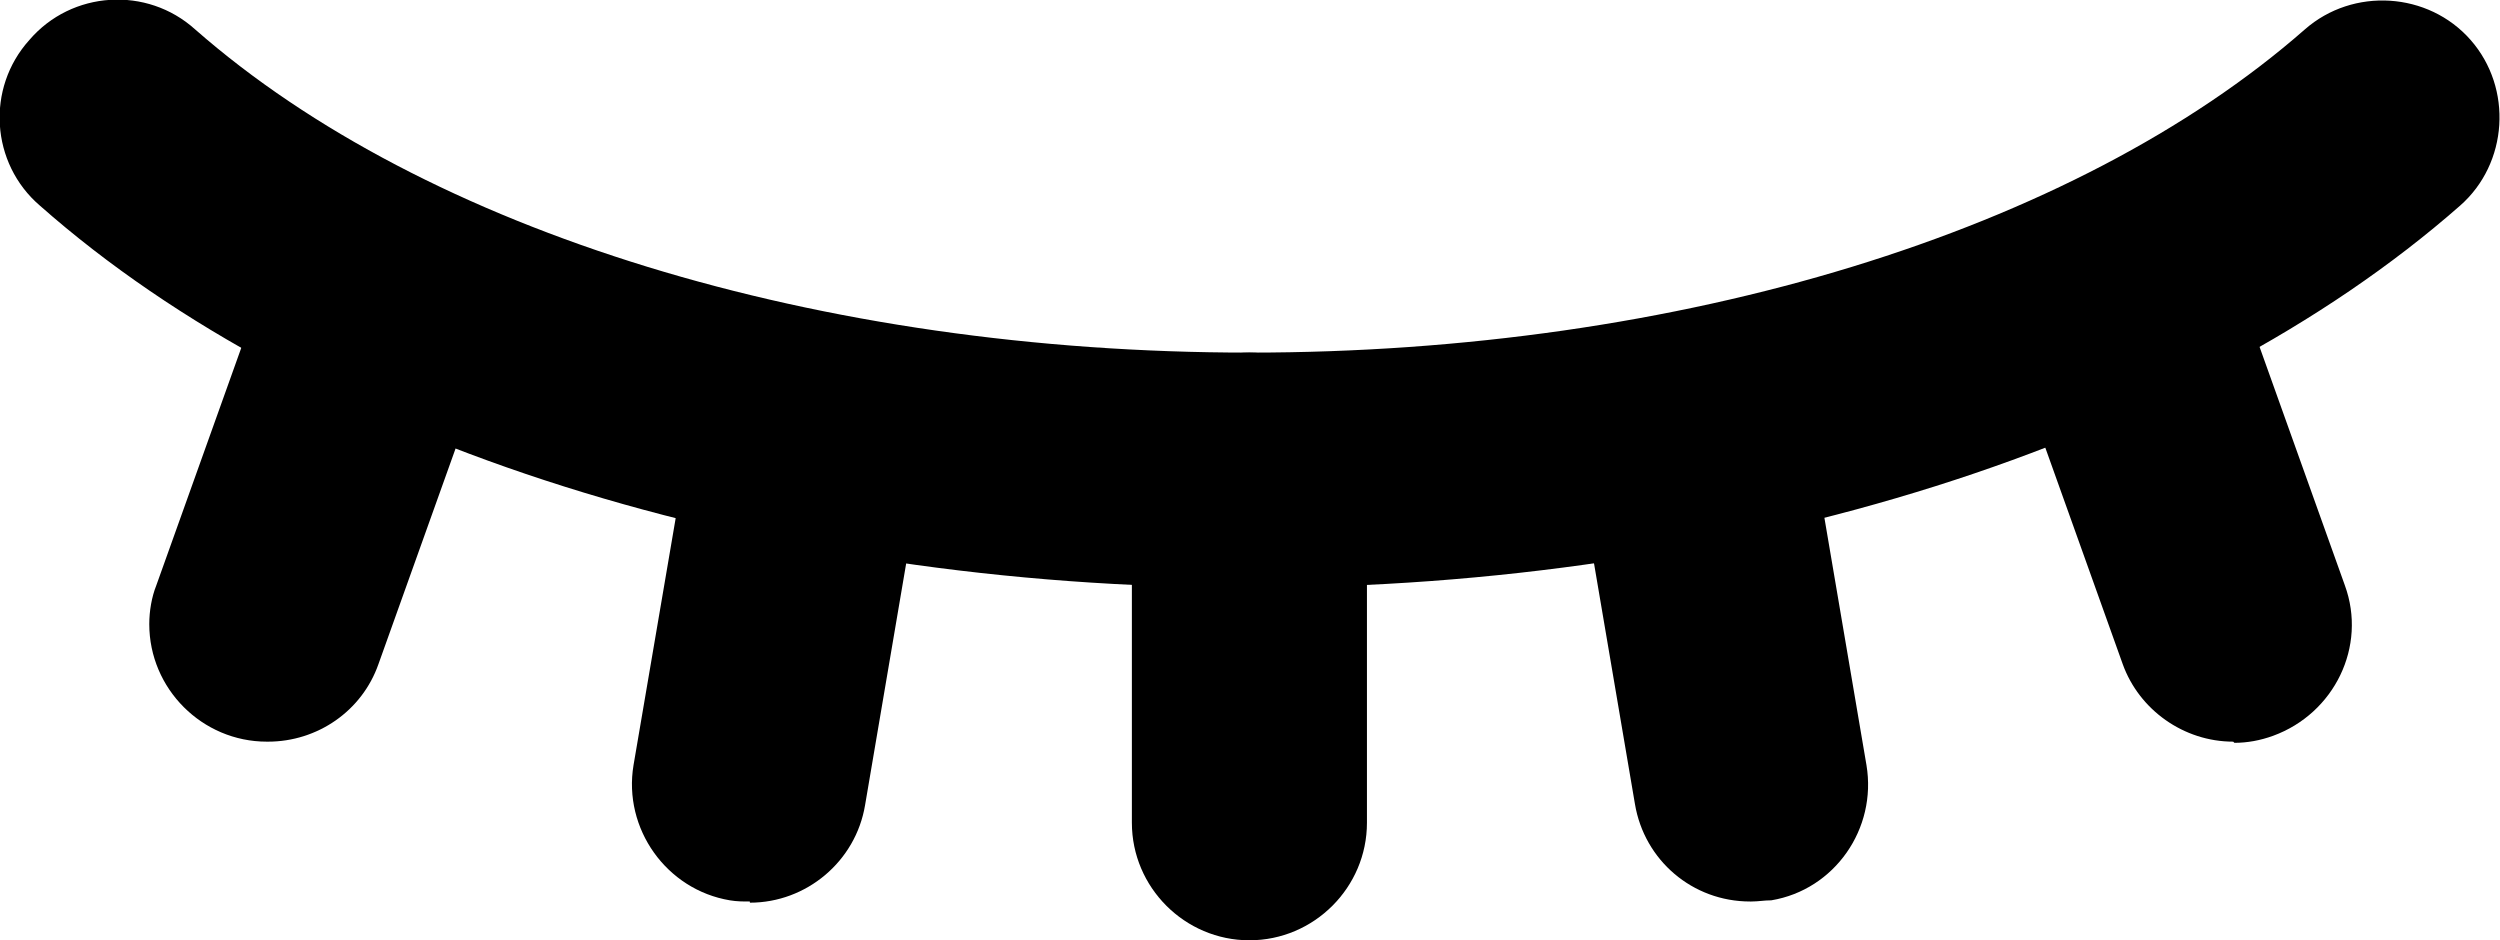 <?xml version="1.0" encoding="UTF-8"?><svg id="_015_HEALTH" xmlns="http://www.w3.org/2000/svg" viewBox="0 0 21.27 8"><path d="M10.63,5C6.5,5,2.65,3.79,.34,1.75-.08,1.39-.12,.75,.25,.34,.61-.08,1.25-.12,1.66,.25c1.96,1.72,5.31,2.75,8.97,2.75S17.65,1.97,19.61,.25c.41-.36,1.05-.32,1.41,.09,.36,.41,.32,1.05-.09,1.41-2.31,2.03-6.16,3.25-10.29,3.25Z"/><path d="M10.63,8c-.55,0-1-.45-1-1V4c0-.55,.45-1,1-1s1,.45,1,1v3c0,.55-.45,1-1,1Z"/><path d="M6.38,7.67c-.06,0-.11,0-.17-.01-.54-.09-.91-.61-.82-1.15,0,0,0,0,0,0l.5-2.93c.09-.54,.61-.91,1.15-.82,.54,.09,.91,.61,.82,1.15h0l-.5,2.94c-.08,.48-.5,.83-.98,.83Z"/><path d="M2.27,6.31c-.55,0-1-.45-1-1,0-.11,.02-.23,.06-.33l.98-2.74c.19-.52,.76-.79,1.28-.61s.79,.76,.61,1.28h0l-.98,2.74c-.14,.4-.52,.66-.94,.66Z"/><path d="M14.89,7.67c-.49,0-.9-.35-.98-.83l-.5-2.94c-.09-.54,.27-1.06,.82-1.15,.54-.09,1.06,.27,1.15,.82l.5,2.94c.09,.54-.27,1.06-.81,1.15,0,0,0,0,0,0-.06,0-.11,.01-.17,.01Z"/><path d="M19,6.31c-.42,0-.8-.27-.94-.66l-.98-2.74c-.19-.52,.09-1.09,.61-1.28,.52-.19,1.09,.09,1.28,.61l.98,2.74c.19,.52-.09,1.09-.61,1.28-.11,.04-.22,.06-.33,.06h0Z"/></svg>